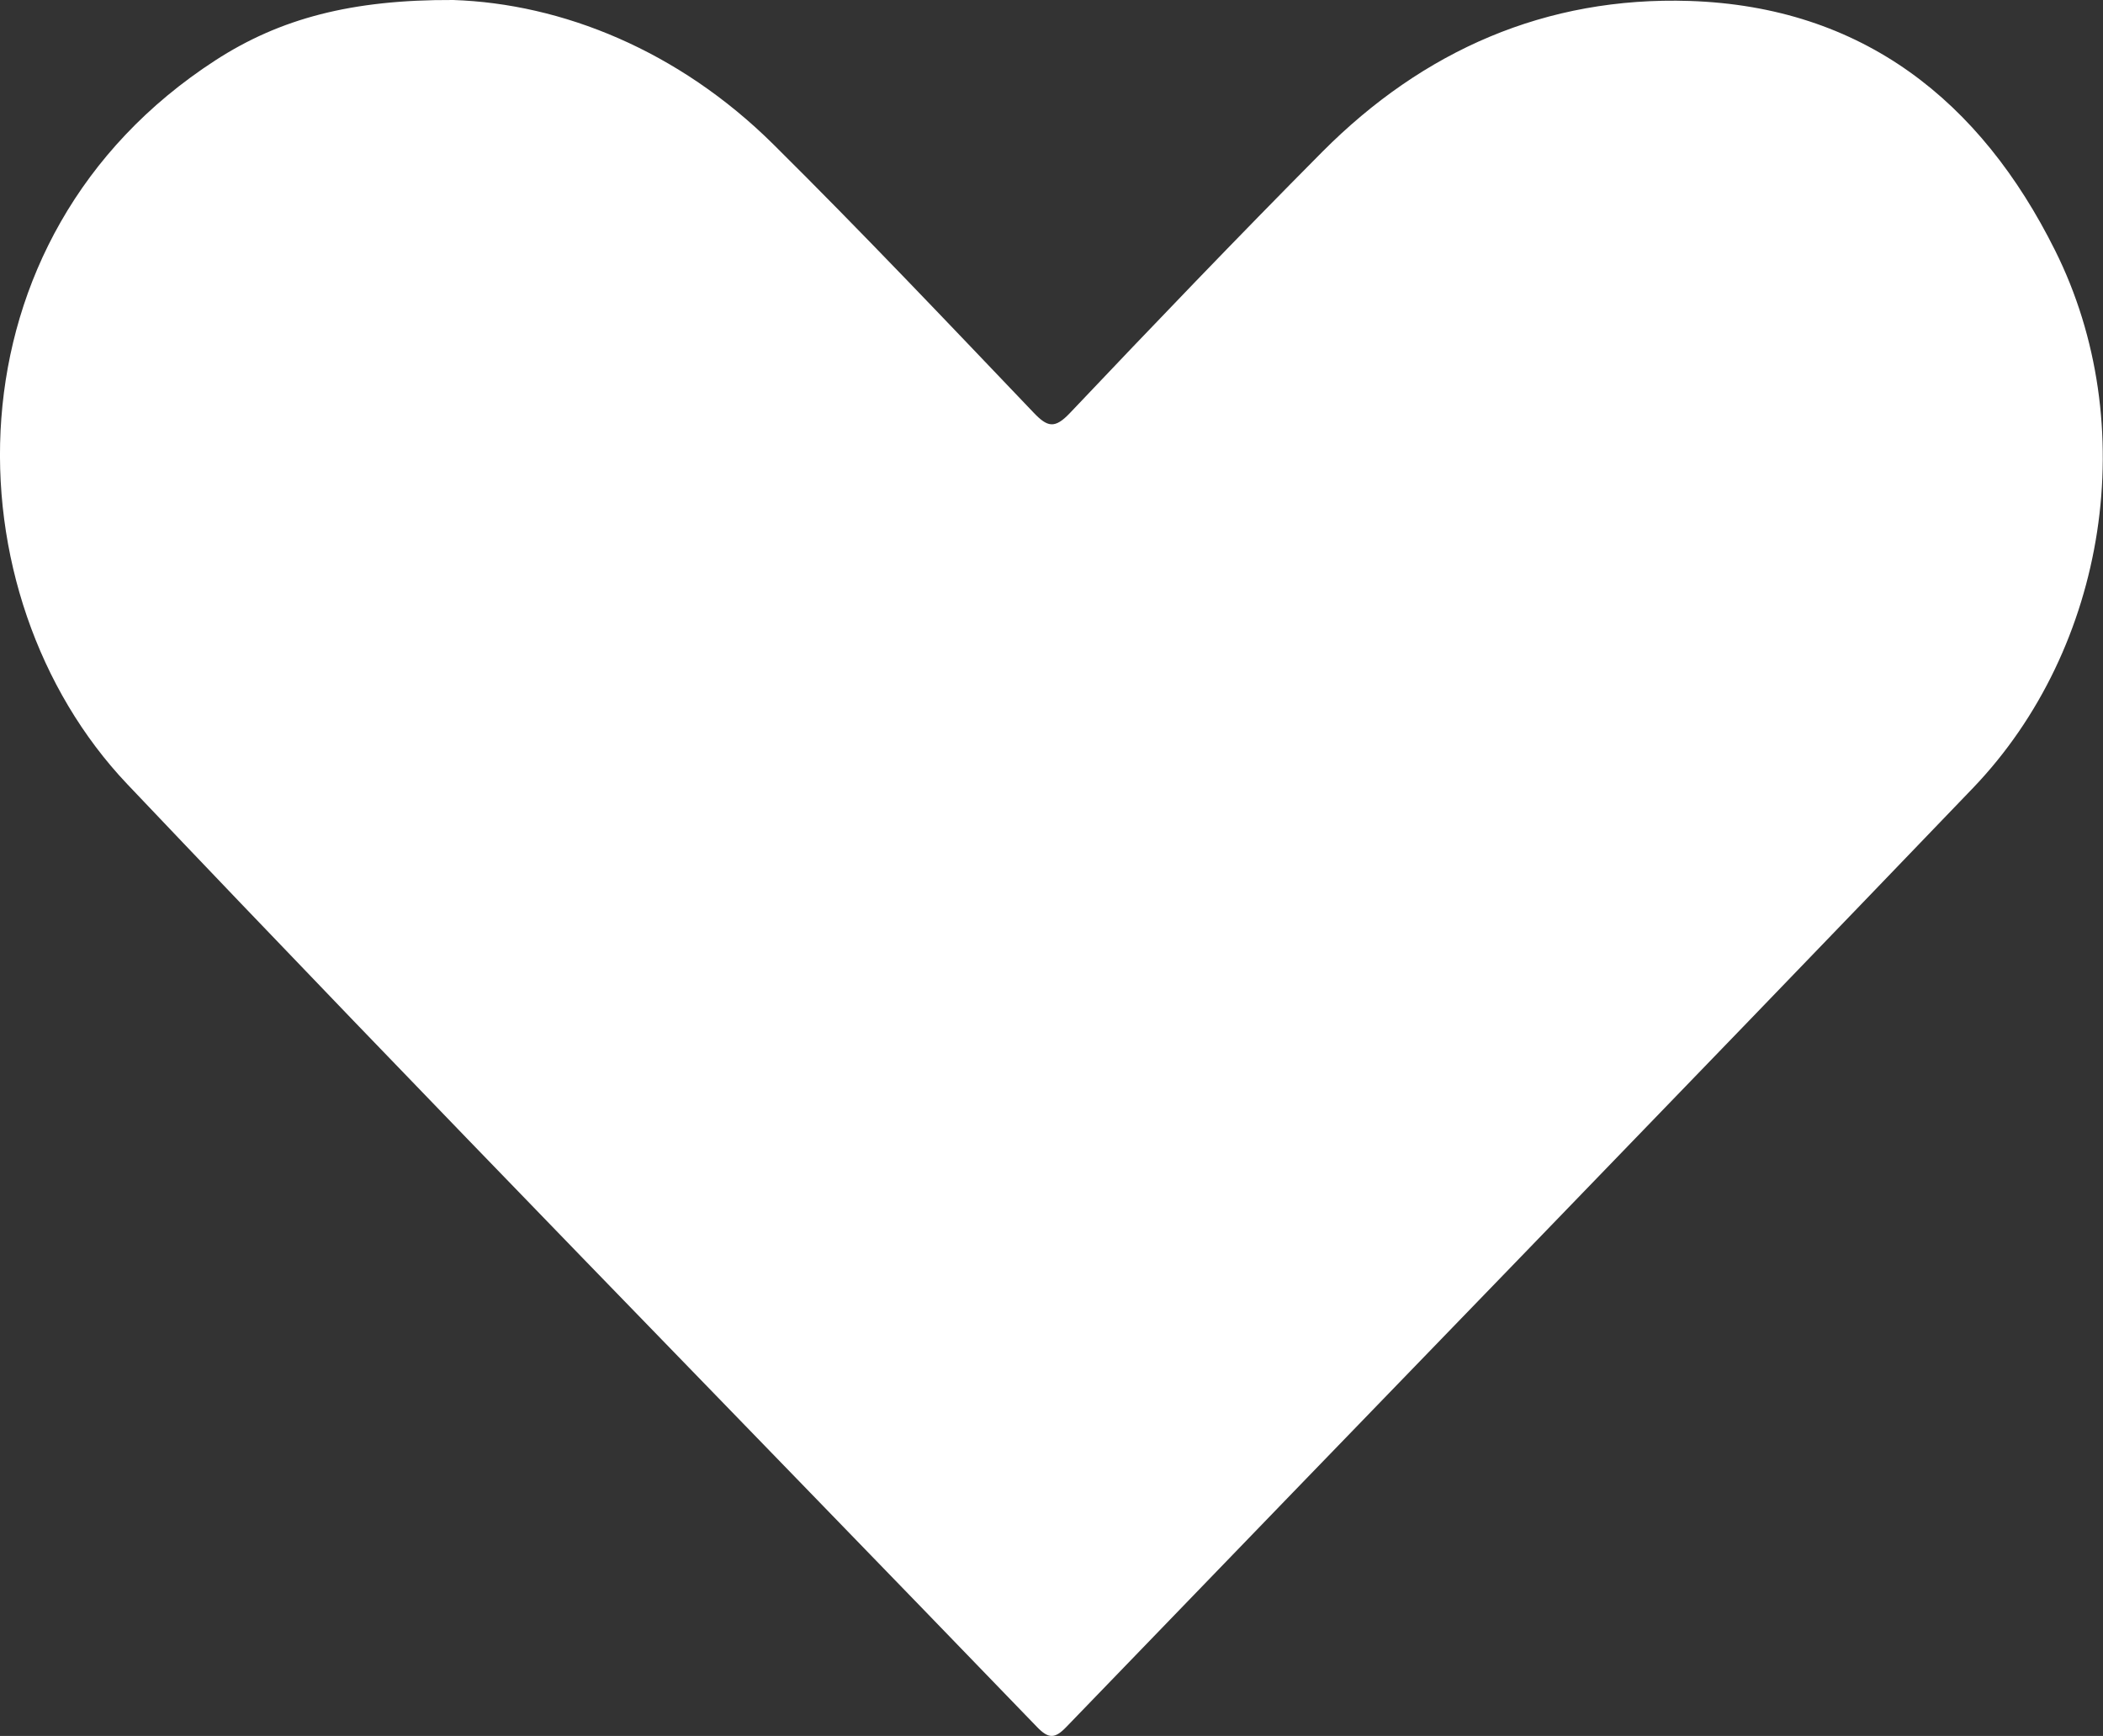 <?xml version="1.0" encoding="UTF-8"?>
<svg id="Layer_2" data-name="Layer 2" xmlns="http://www.w3.org/2000/svg" viewBox="0 0 133 109.8">
  <rect x="0" y="0" width="133" height="109.8" fill="#333333" stroke="none"/>
  <defs>
    <style>
      .cls-1 {
        fill: #fff;
      }
    </style>
  </defs>
  <g id="Options">
    <path class="cls-1" d="m106.85.06c-9.08-.29-16.84,3.13-23.22,9.54-5.4,5.44-10.7,10.97-15.97,16.53-.96,1.01-1.42.89-2.31-.05-5.44-5.7-10.86-11.42-16.45-16.96C42.9,3.18,35.54.23,28.66,0c-6.42-.03-10.95,1.17-15.03,3.81C-3.73,15.06-3.27,37.67,8.05,49.6c19.01,20.03,38.35,39.75,57.53,59.63.74.77,1.14.75,1.86,0,19.1-19.8,38.28-39.53,57.33-59.38,8.53-8.89,10.69-23.02,5.2-34.01C125.26,6.38,117.8.42,106.85.06Z"/>
  </g>
</svg>